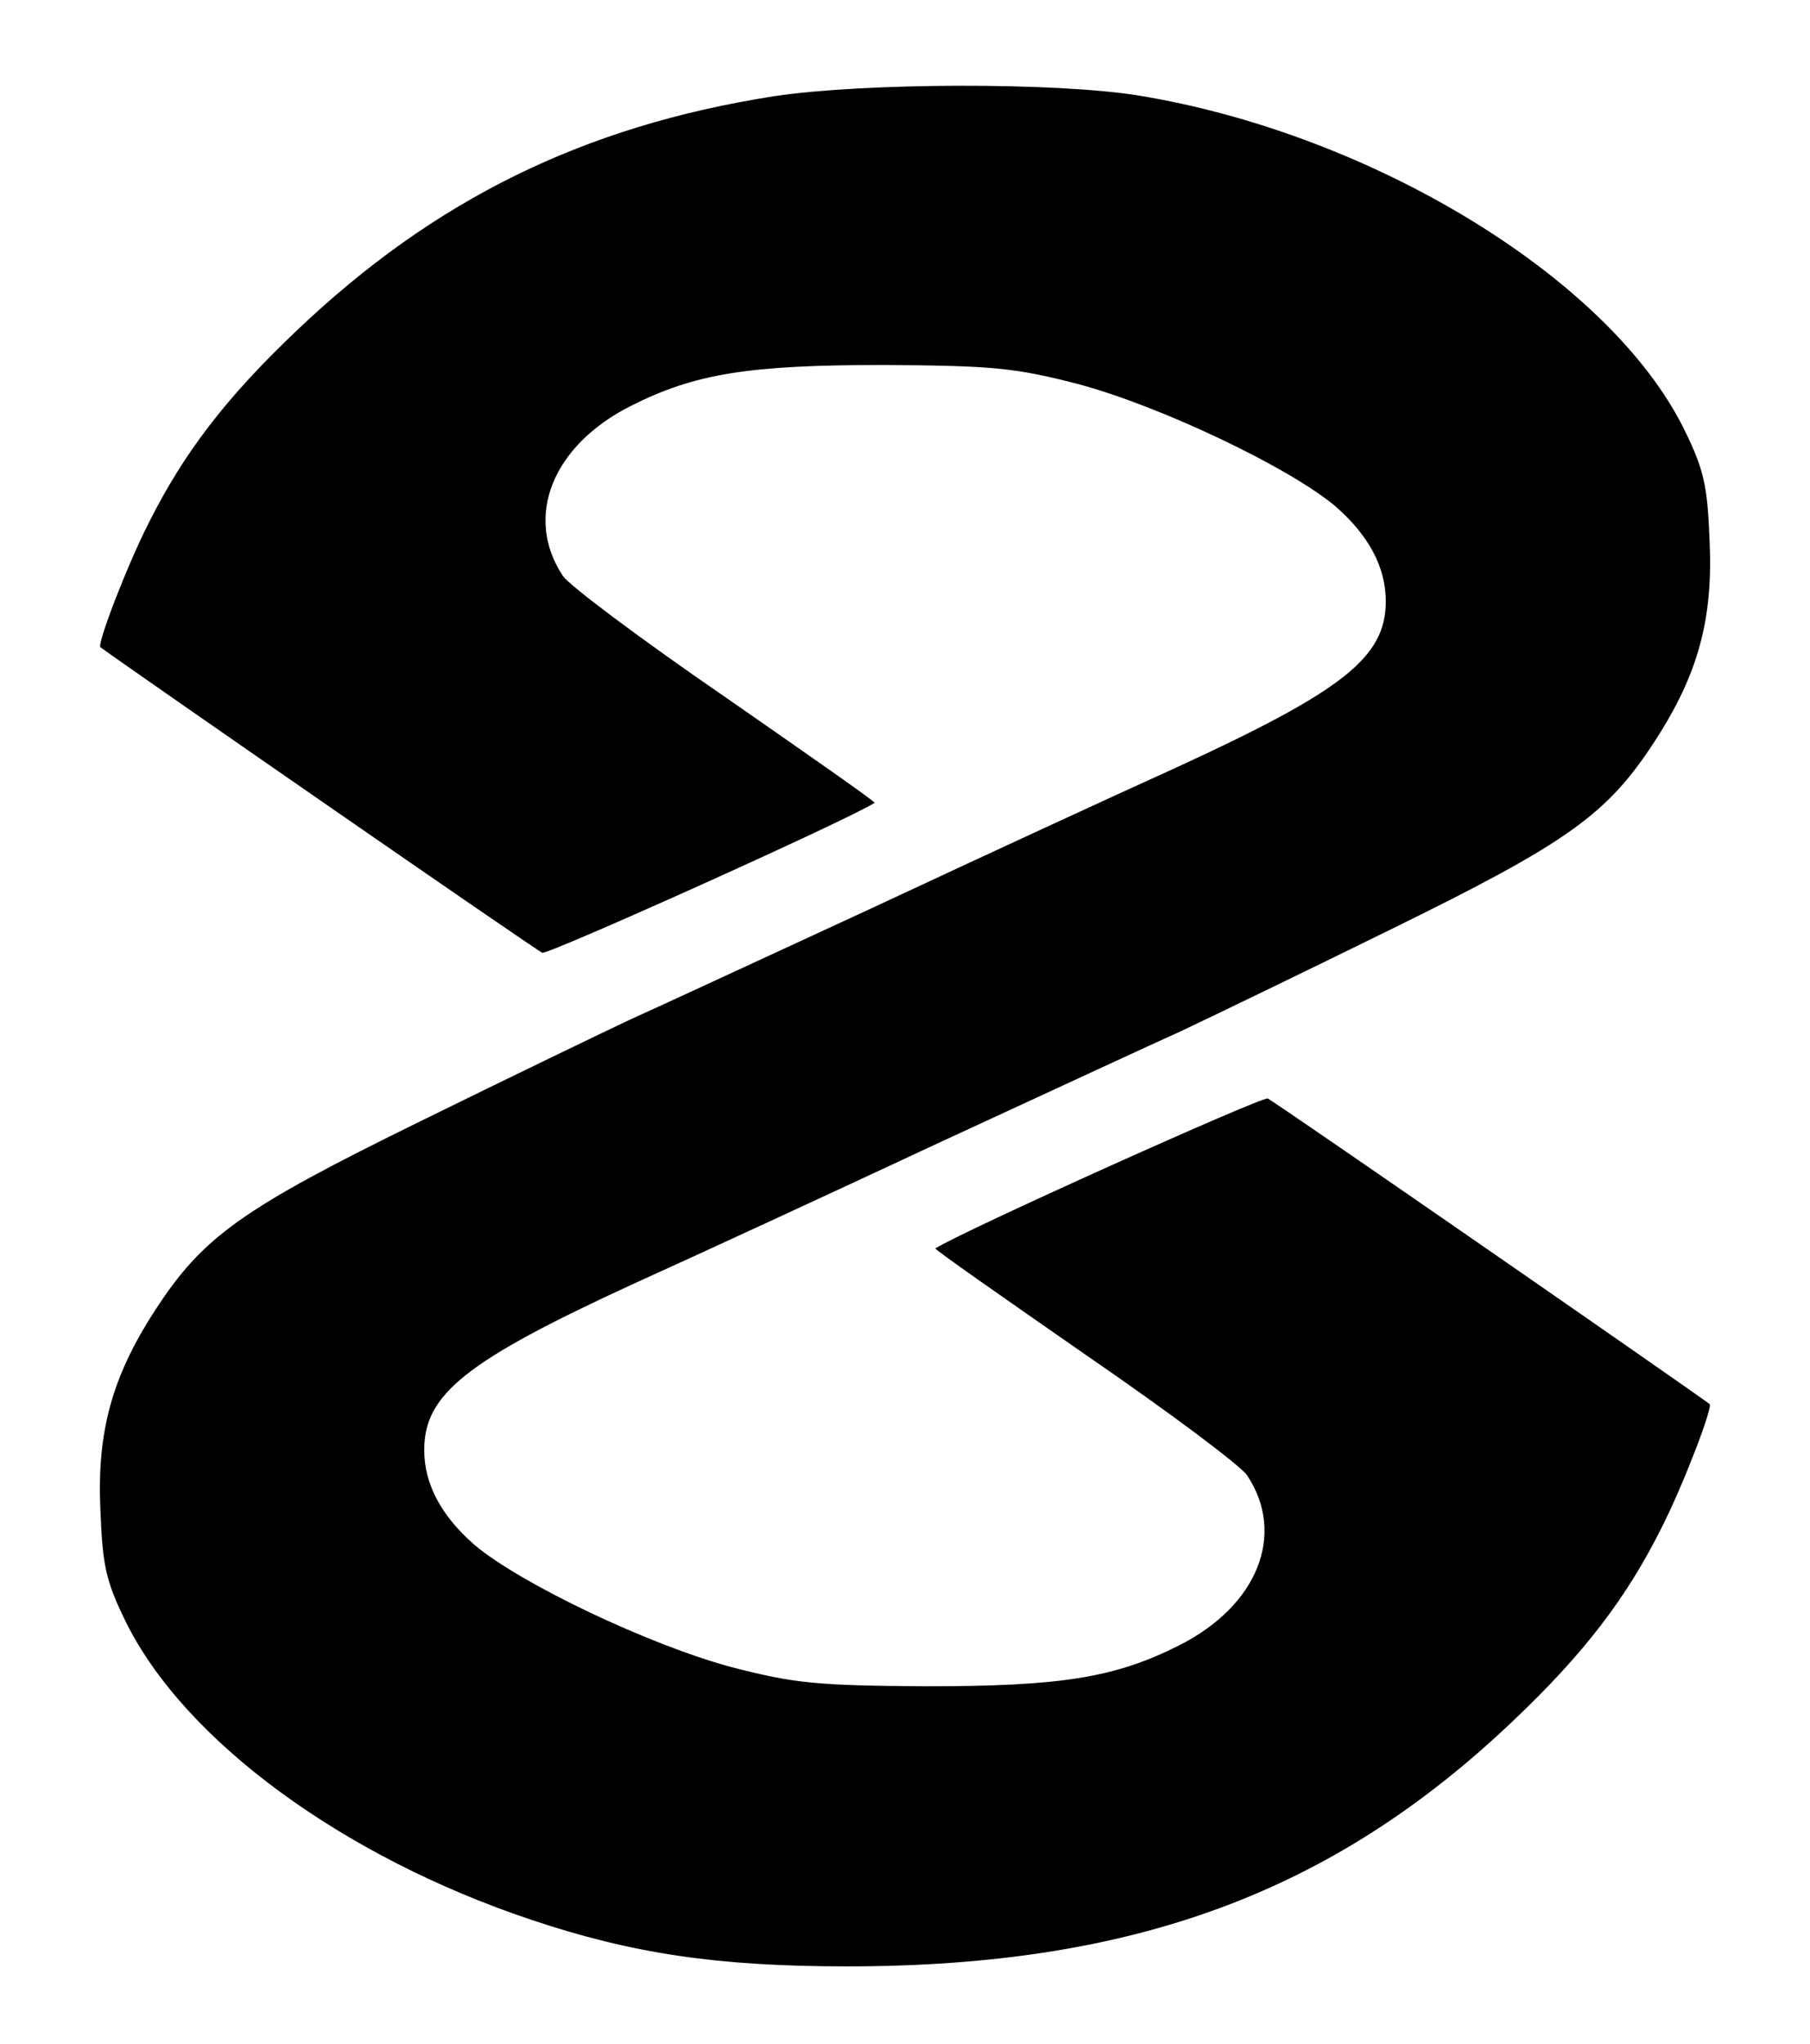 <?xml version="1.0" standalone="no"?>
<!DOCTYPE svg PUBLIC "-//W3C//DTD SVG 20010904//EN"
 "http://www.w3.org/TR/2001/REC-SVG-20010904/DTD/svg10.dtd">
<svg version="1.0" xmlns="http://www.w3.org/2000/svg"
 width="256pt" height="289pt" viewBox="0 0 256 289"
 preserveAspectRatio="xMidYMid meet">

<g transform="translate(0,289) scale(0.1,-0.1)"
fill="currentColor" stroke="none">
<path d="M1095 2754 c-269 -42 -481 -146 -676 -332 -99 -94 -159 -172 -209
-272 -31 -61 -73 -171 -68 -175 35 -26 617 -429 625 -432 8 -3 433 188 470
212 2 1 -94 68 -212 150 -118 81 -221 158 -229 171 -55 83 -15 184 96 240 91
46 167 58 358 58 155 -1 186 -4 275 -27 116 -31 299 -118 364 -173 47 -41 71
-86 71 -134 0 -79 -59 -126 -296 -235 -82 -37 -275 -126 -429 -198 -154 -71
-309 -143 -345 -159 -36 -17 -169 -81 -295 -143 -253 -124 -308 -163 -376
-268 -61 -94 -82 -172 -77 -282 3 -79 8 -101 36 -158 83 -168 307 -332 573
-421 143 -48 264 -66 447 -66 405 0 687 104 943 348 99 94 159 172 209 272 31
61 73 171 68 175 -35 26 -617 429 -625 432 -8 3 -433 -188 -470 -212 -2 -1 94
-68 212 -150 118 -81 221 -158 229 -171 55 -83 15 -184 -96 -240 -91 -46 -167
-58 -358 -58 -155 1 -186 4 -275 27 -116 31 -299 118 -364 173 -47 41 -71 86
-71 134 0 79 59 126 296 235 82 37 275 126 429 198 154 71 309 143 345 159 36
17 169 81 295 143 253 124 308 163 376 268 61 94 82 172 77 282 -3 79 -8 101
-36 158 -105 213 -441 418 -772 472 -118 19 -389 18 -515 -1z"/>
</g>
</svg>
